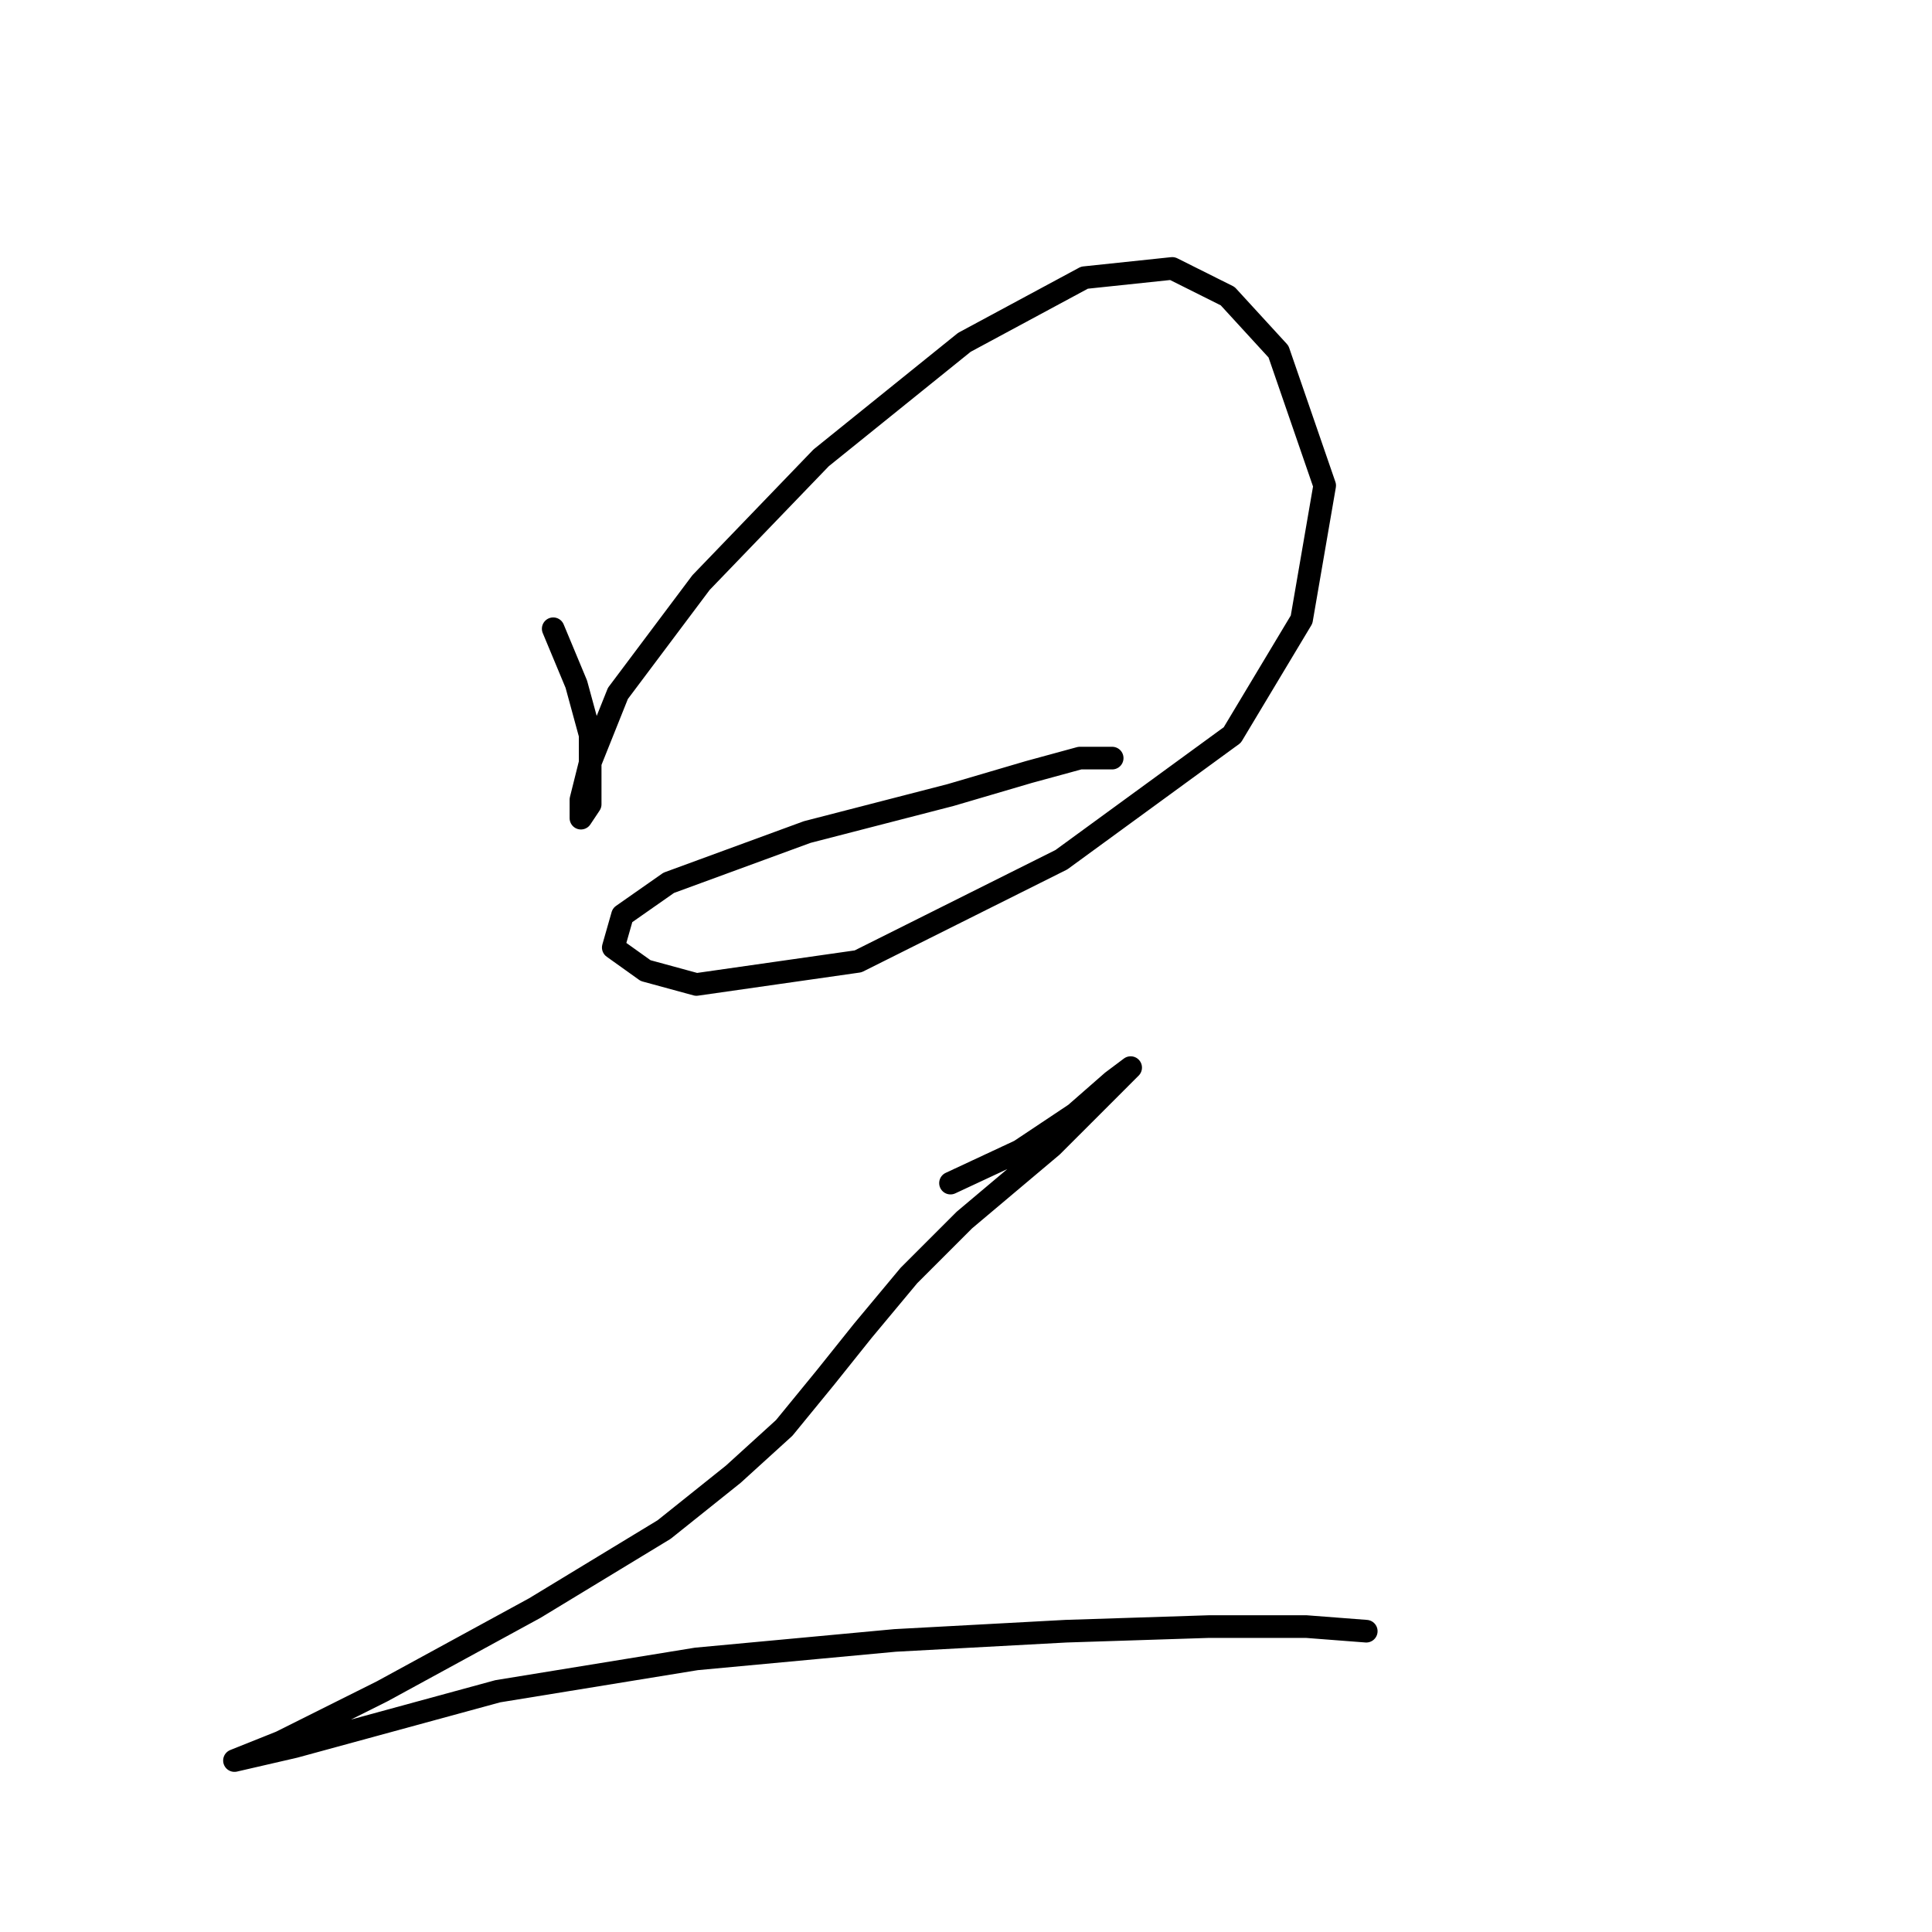 <?xml version="1.0" standalone="no"?>
    <svg width="256" height="256" xmlns="http://www.w3.org/2000/svg" version="1.1">
    <polyline stroke="black" stroke-width="3" stroke-linecap="round" fill="transparent" stroke-linejoin="round" points="73.304 83.313 76.365 90.658 78.201 97.392 78.201 102.901 78.201 106.573 76.977 108.41 76.977 105.961 78.201 101.064 81.874 91.883 92.892 77.192 108.807 60.665 127.782 45.362 143.697 36.793 155.327 35.568 162.673 39.241 169.406 46.586 175.527 64.338 172.466 82.089 163.285 97.392 140.637 113.919 113.704 127.385 92.28 130.446 85.546 128.61 81.262 125.549 82.486 121.264 88.607 116.979 106.97 110.246 125.946 105.349 136.352 102.289 143.085 100.452 147.37 100.452 147.37 100.452 " />
        <polyline stroke="black" stroke-width="3" stroke-linecap="round" fill="transparent" stroke-linejoin="round" points="125.946 156.767 135.128 152.482 142.473 147.585 147.37 143.3 149.818 141.464 146.146 145.137 139.412 151.87 127.782 161.664 120.437 169.009 114.316 176.354 109.419 182.475 103.91 189.209 97.177 195.33 87.995 202.675 70.856 213.081 50.656 224.099 37.189 230.832 31.068 233.281 31.068 233.281 39.026 231.445 65.959 224.099 92.28 219.814 118.6 217.366 141.249 216.142 160.224 215.53 173.079 215.53 181.036 216.142 181.036 216.142 " />
        </svg>